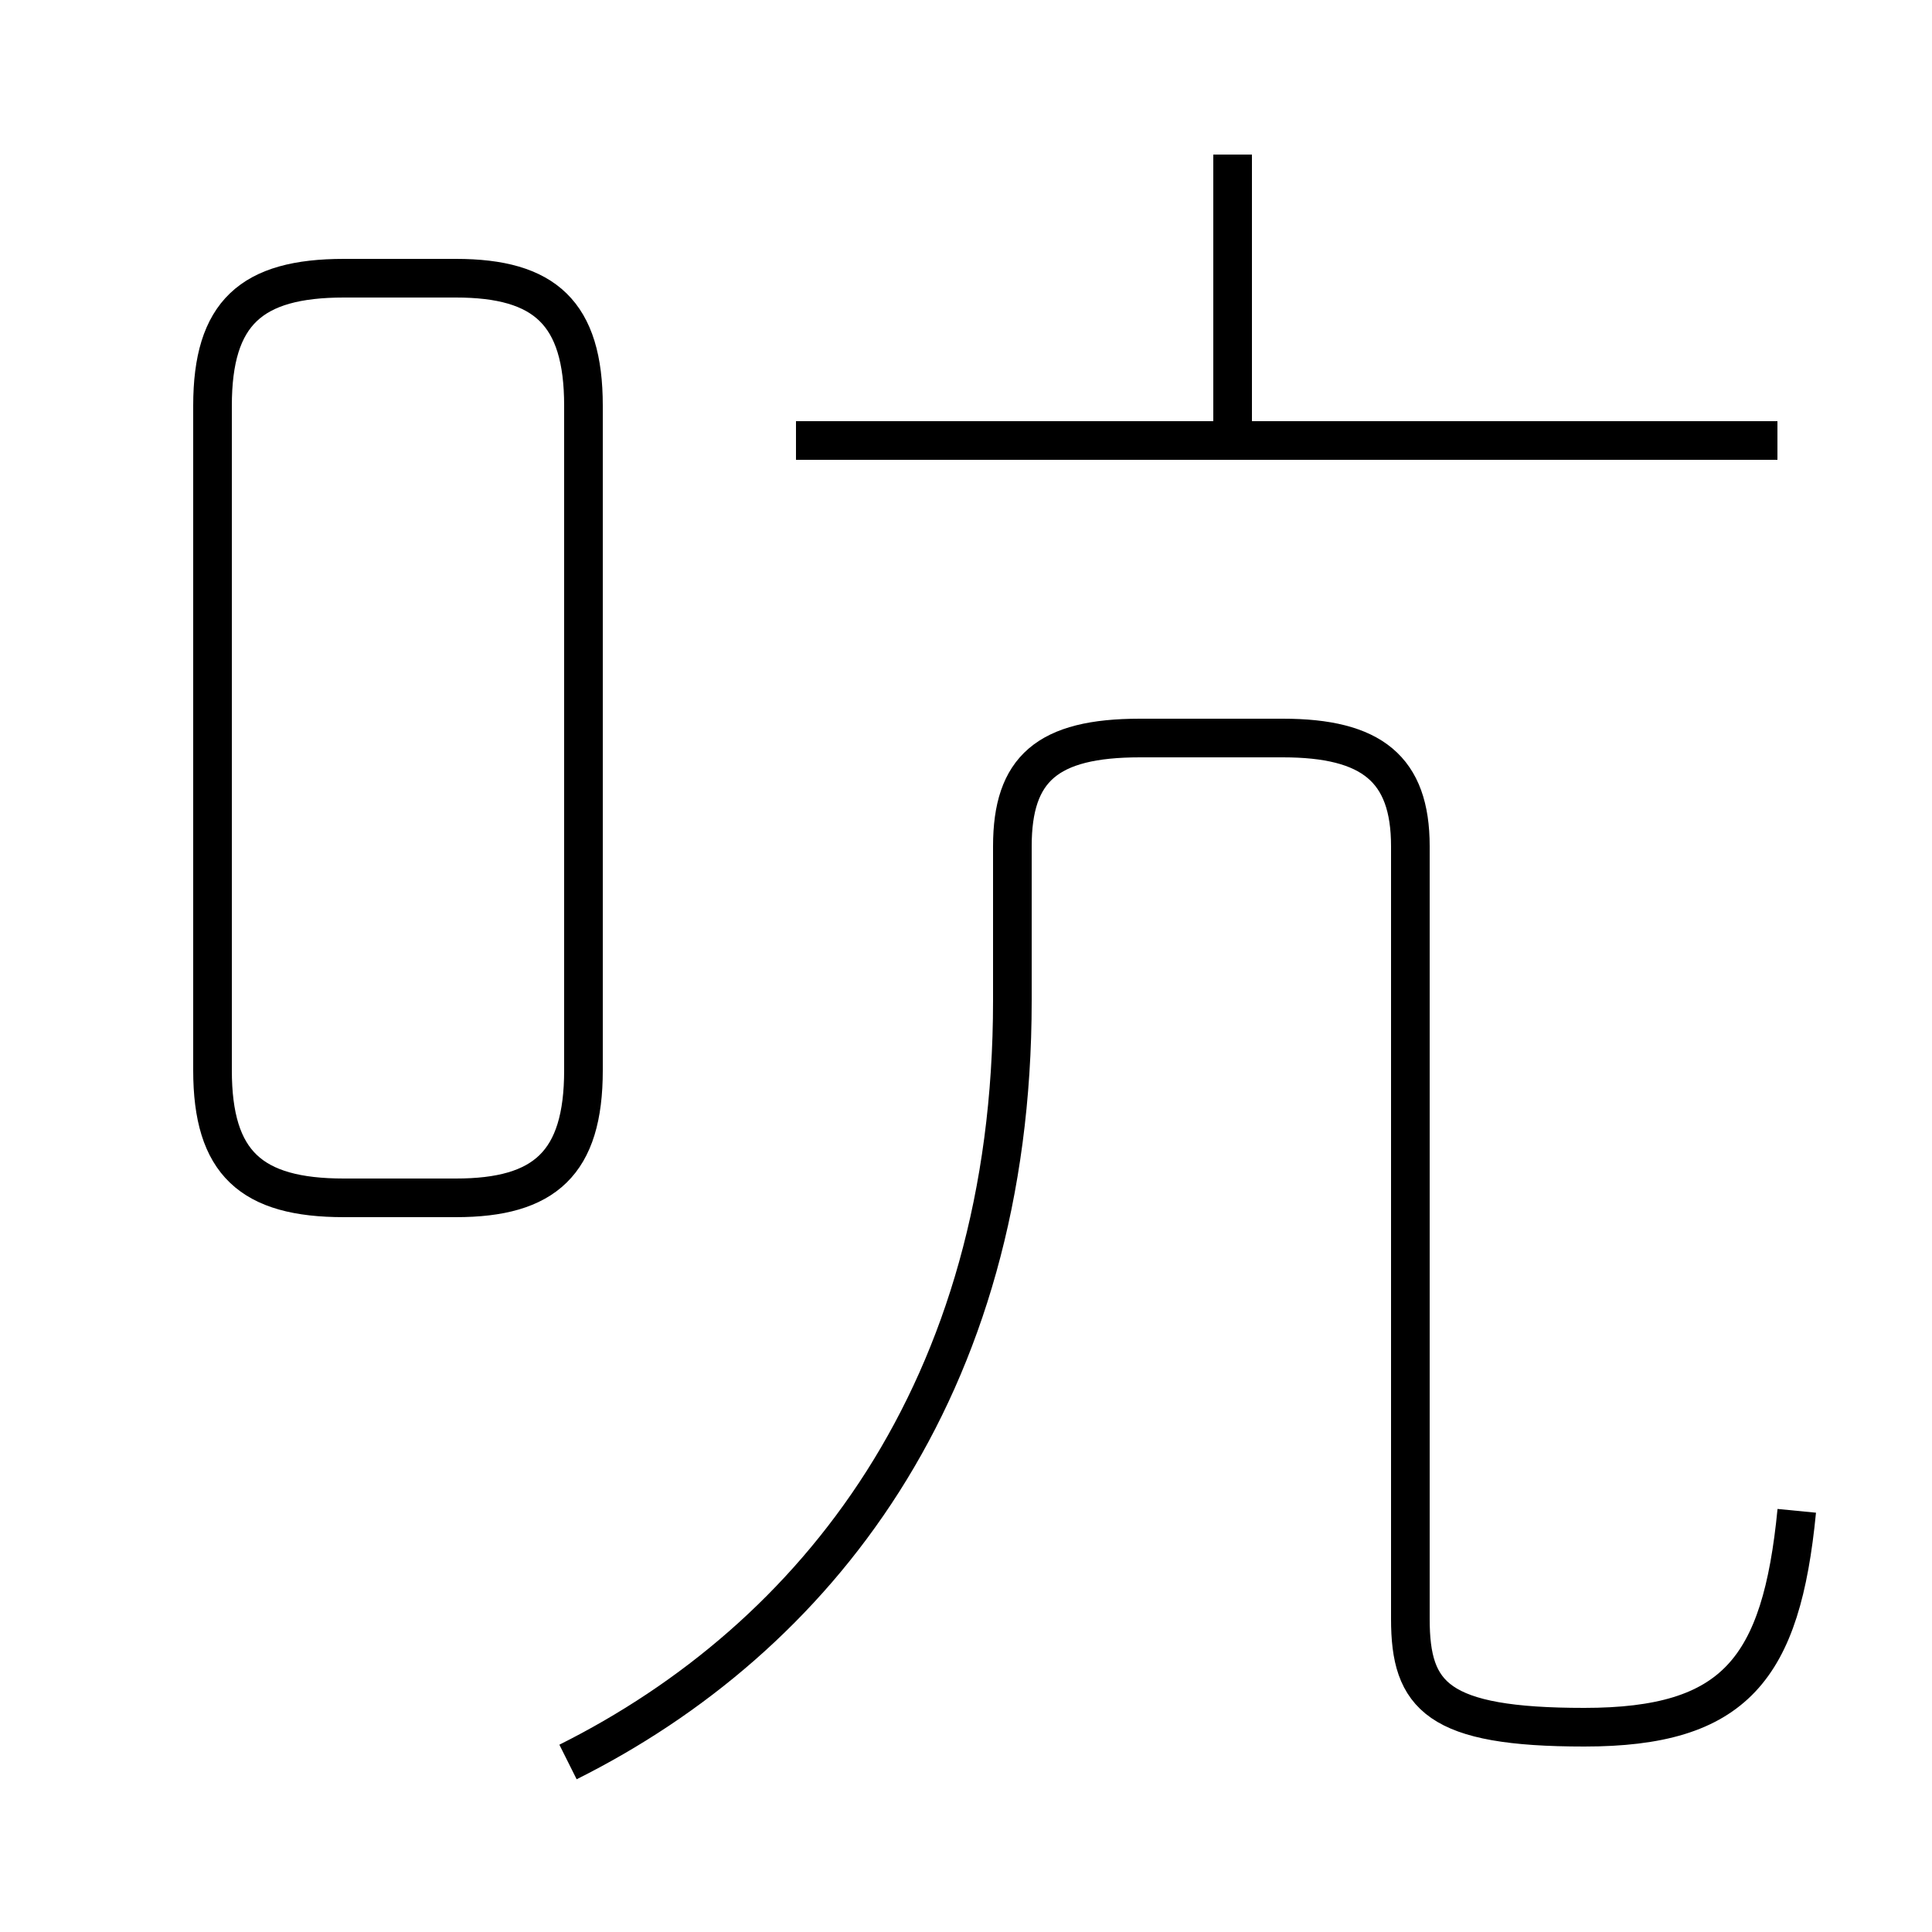 <?xml version='1.0' encoding='utf8'?>
<svg viewBox="0.0 -6.0 50.0 50.0" version="1.1" xmlns="http://www.w3.org/2000/svg">
<rect x="0.0" y="-6.0" width="50.0" height="50.0" fill="#808080" stroke="none"/>
<rect x="-1000" y="-1000" width="2000" height="2000" stroke="white" fill="white"/>
<g style="fill:white;stroke:#000000;  stroke-width:1">
<path d="M 14.7 1.6 C 21.1 -1.6 26.2 -8.0 26.2 -18.1 L 26.2 -22.1 C 26.2 -24.1 27.1 -24.9 29.5 -24.9 L 33.2 -24.9 C 35.5 -24.9 36.5 -24.1 36.5 -22.1 L 36.5 -2.1 C 36.5 -0.1 37.2 0.7 41.0 0.7 C 44.9 0.7 46.1 -0.8 46.5 -4.9 M 8.9 -13.0 L 11.8 -13.0 C 14.1 -13.0 15.1 -13.9 15.1 -16.3 L 15.1 -33.5 C 15.1 -35.9 14.1 -36.8 11.8 -36.8 L 8.9 -36.8 C 6.5 -36.8 5.5 -35.9 5.5 -33.5 L 5.5 -16.3 C 5.5 -13.9 6.5 -13.0 8.9 -13.0 Z M 46.0 -32.6 L 20.6 -32.6 M 31.9 -32.9 L 31.9 -40.0" transform="translate(0.0 38.0)" />
</g>
</svg>